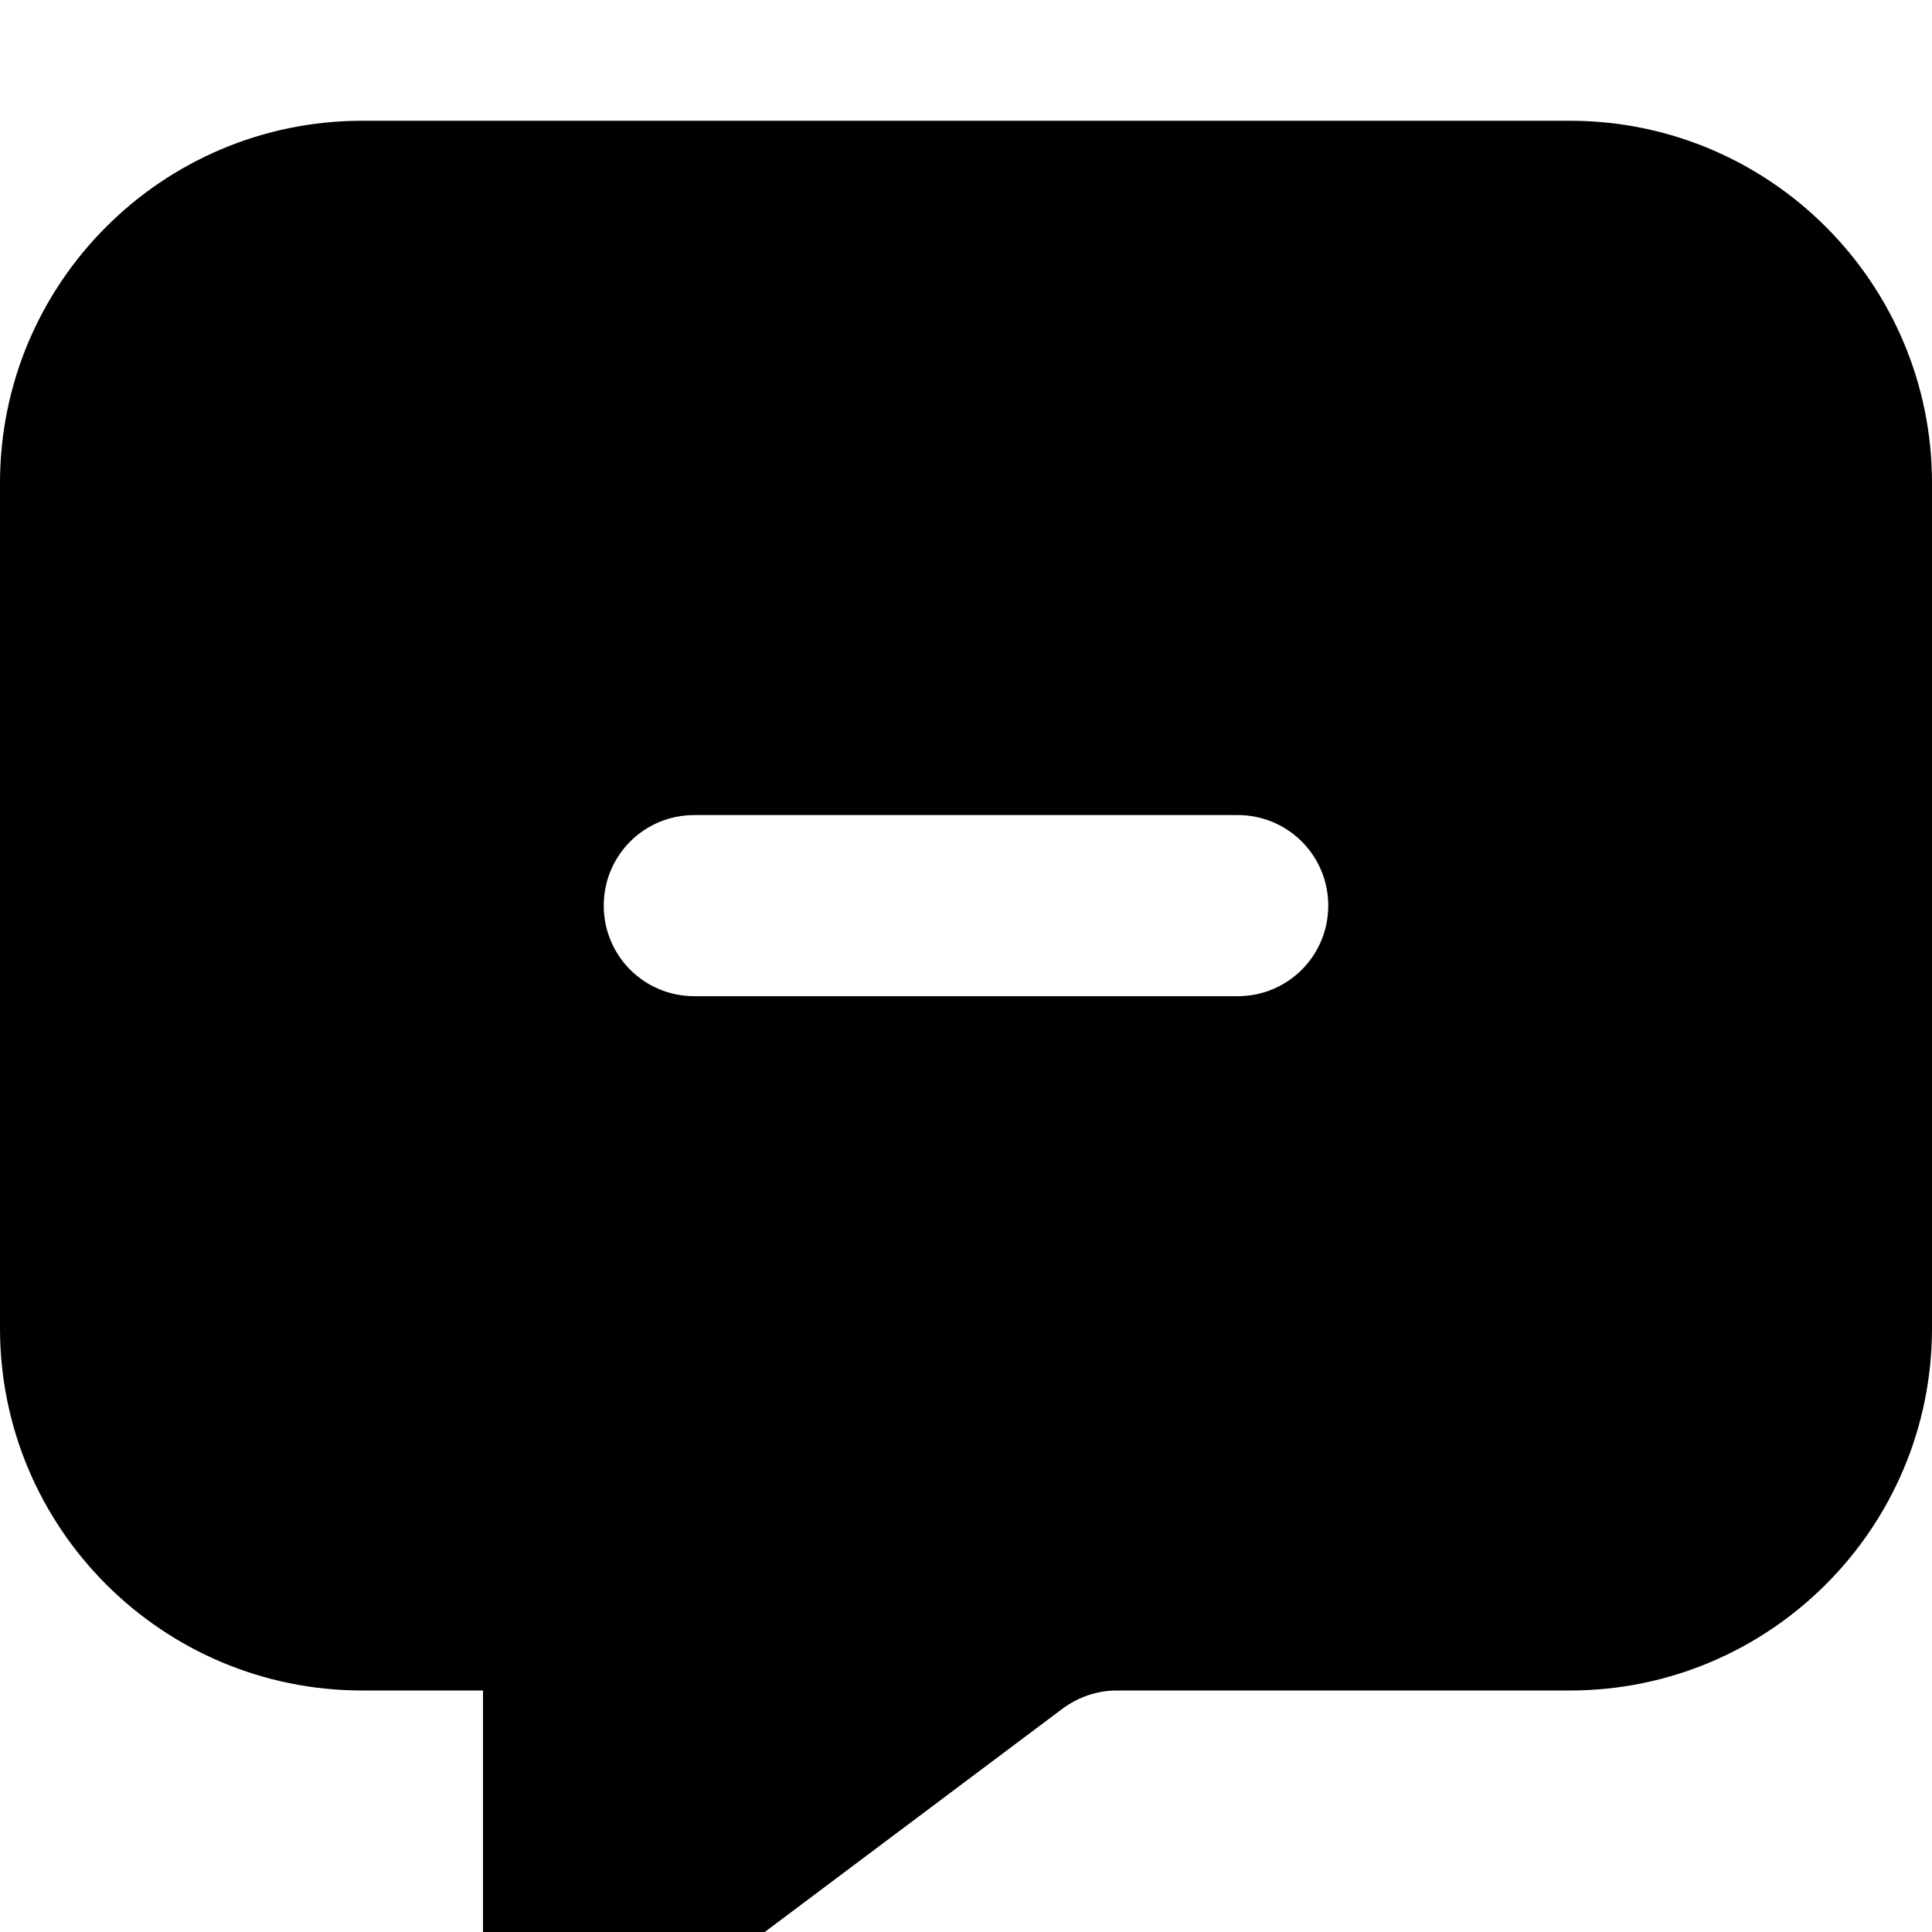 <svg fill="currentColor" xmlns="http://www.w3.org/2000/svg" viewBox="0 0 512 512"><!--! Font Awesome Pro 7.1.0 by @fontawesome - https://fontawesome.com License - https://fontawesome.com/license (Commercial License) Copyright 2025 Fonticons, Inc. --><path fill="currentColor" d="M0 128L0 352c0 53 43 96 96 96l32 0 0 72c0 13.3 10.7 24 24 24 5.2 0 10.2-1.7 14.4-4.8l115.2-86.4c4.2-3.1 9.2-4.8 14.4-4.8l120 0c53 0 96-43 96-96l0-224c0-53-43-96-96-96L96 32C43 32 0 75 0 128zm184 88l144 0c13.3 0 24 10.7 24 24s-10.7 24-24 24l-144 0c-13.3 0-24-10.7-24-24s10.7-24 24-24z"/></svg>